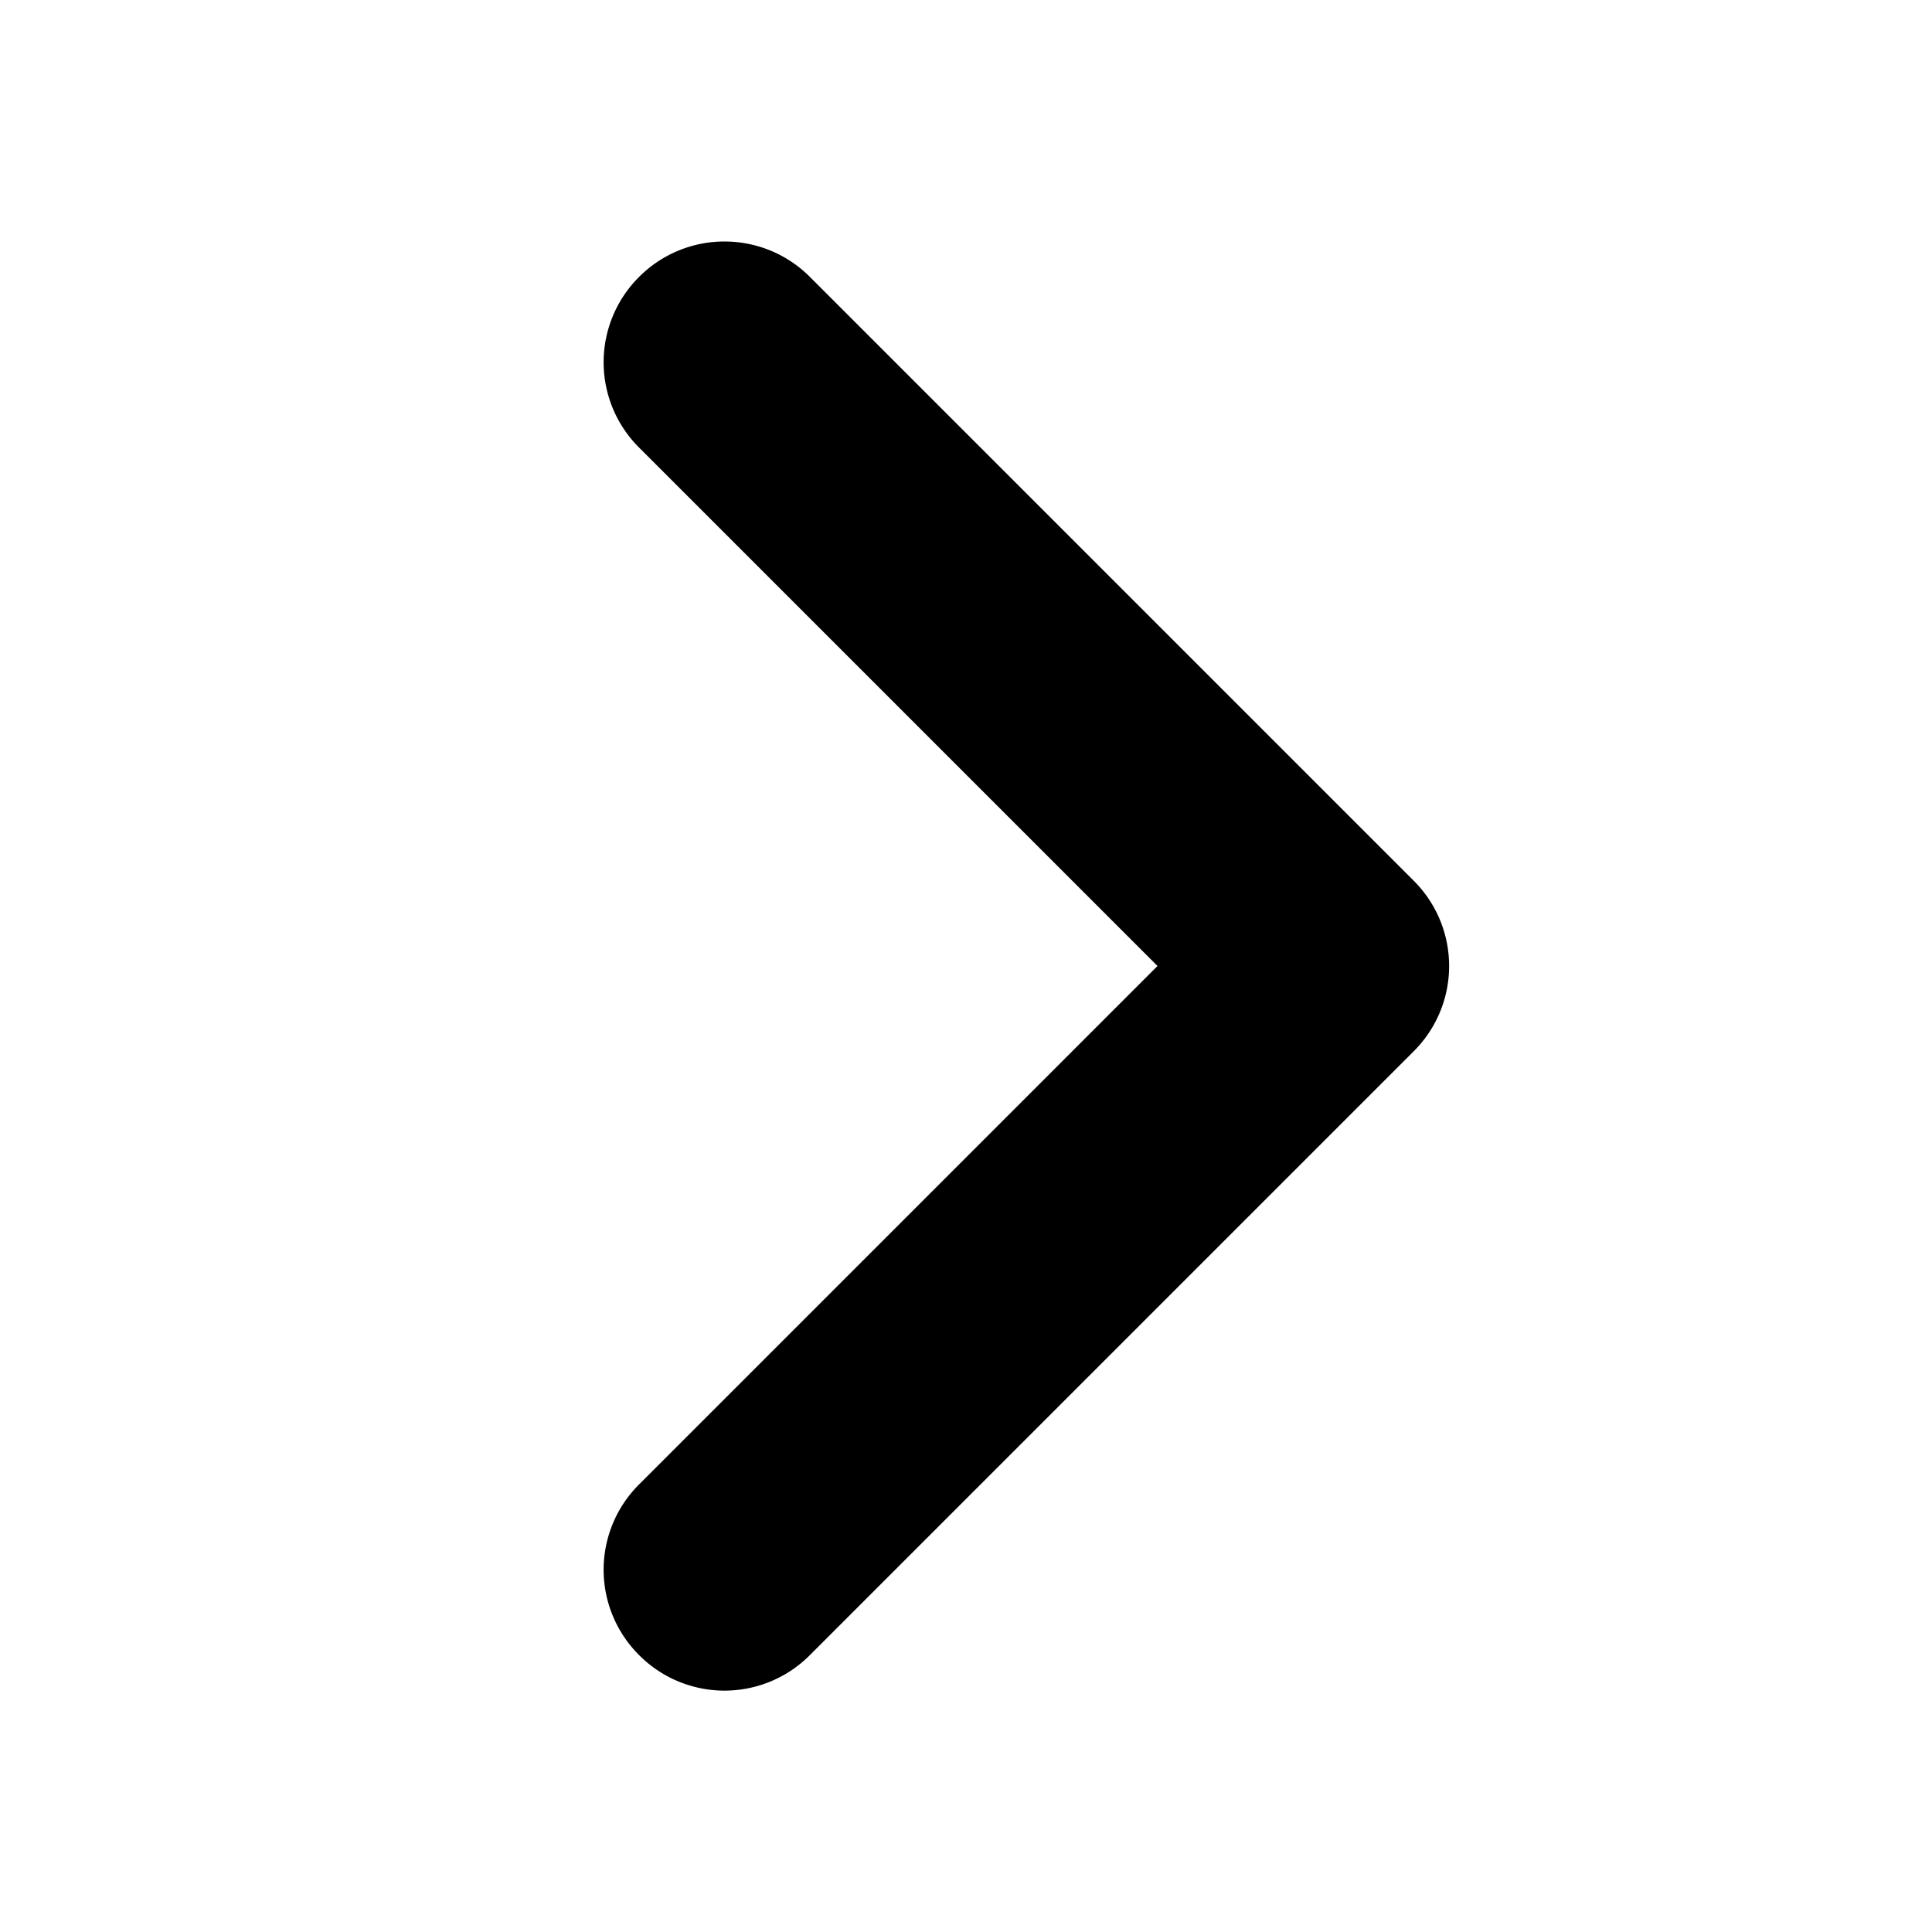 <svg width="16" height="16" fill="none" xmlns="http://www.w3.org/2000/svg">
  <path fill-rule="evenodd" clip-rule="evenodd" d="M6 2c.256 0 .512.098.707.293l5 5a.997.997 0 010 1.414l-5 5a.997.997 0 01-1.414 0 .997.997 0 010-1.414L9.586 8 5.293 3.707a.997.997 0 010-1.414A.997.997 0 016 2z" fill="#000"/>
</svg>
